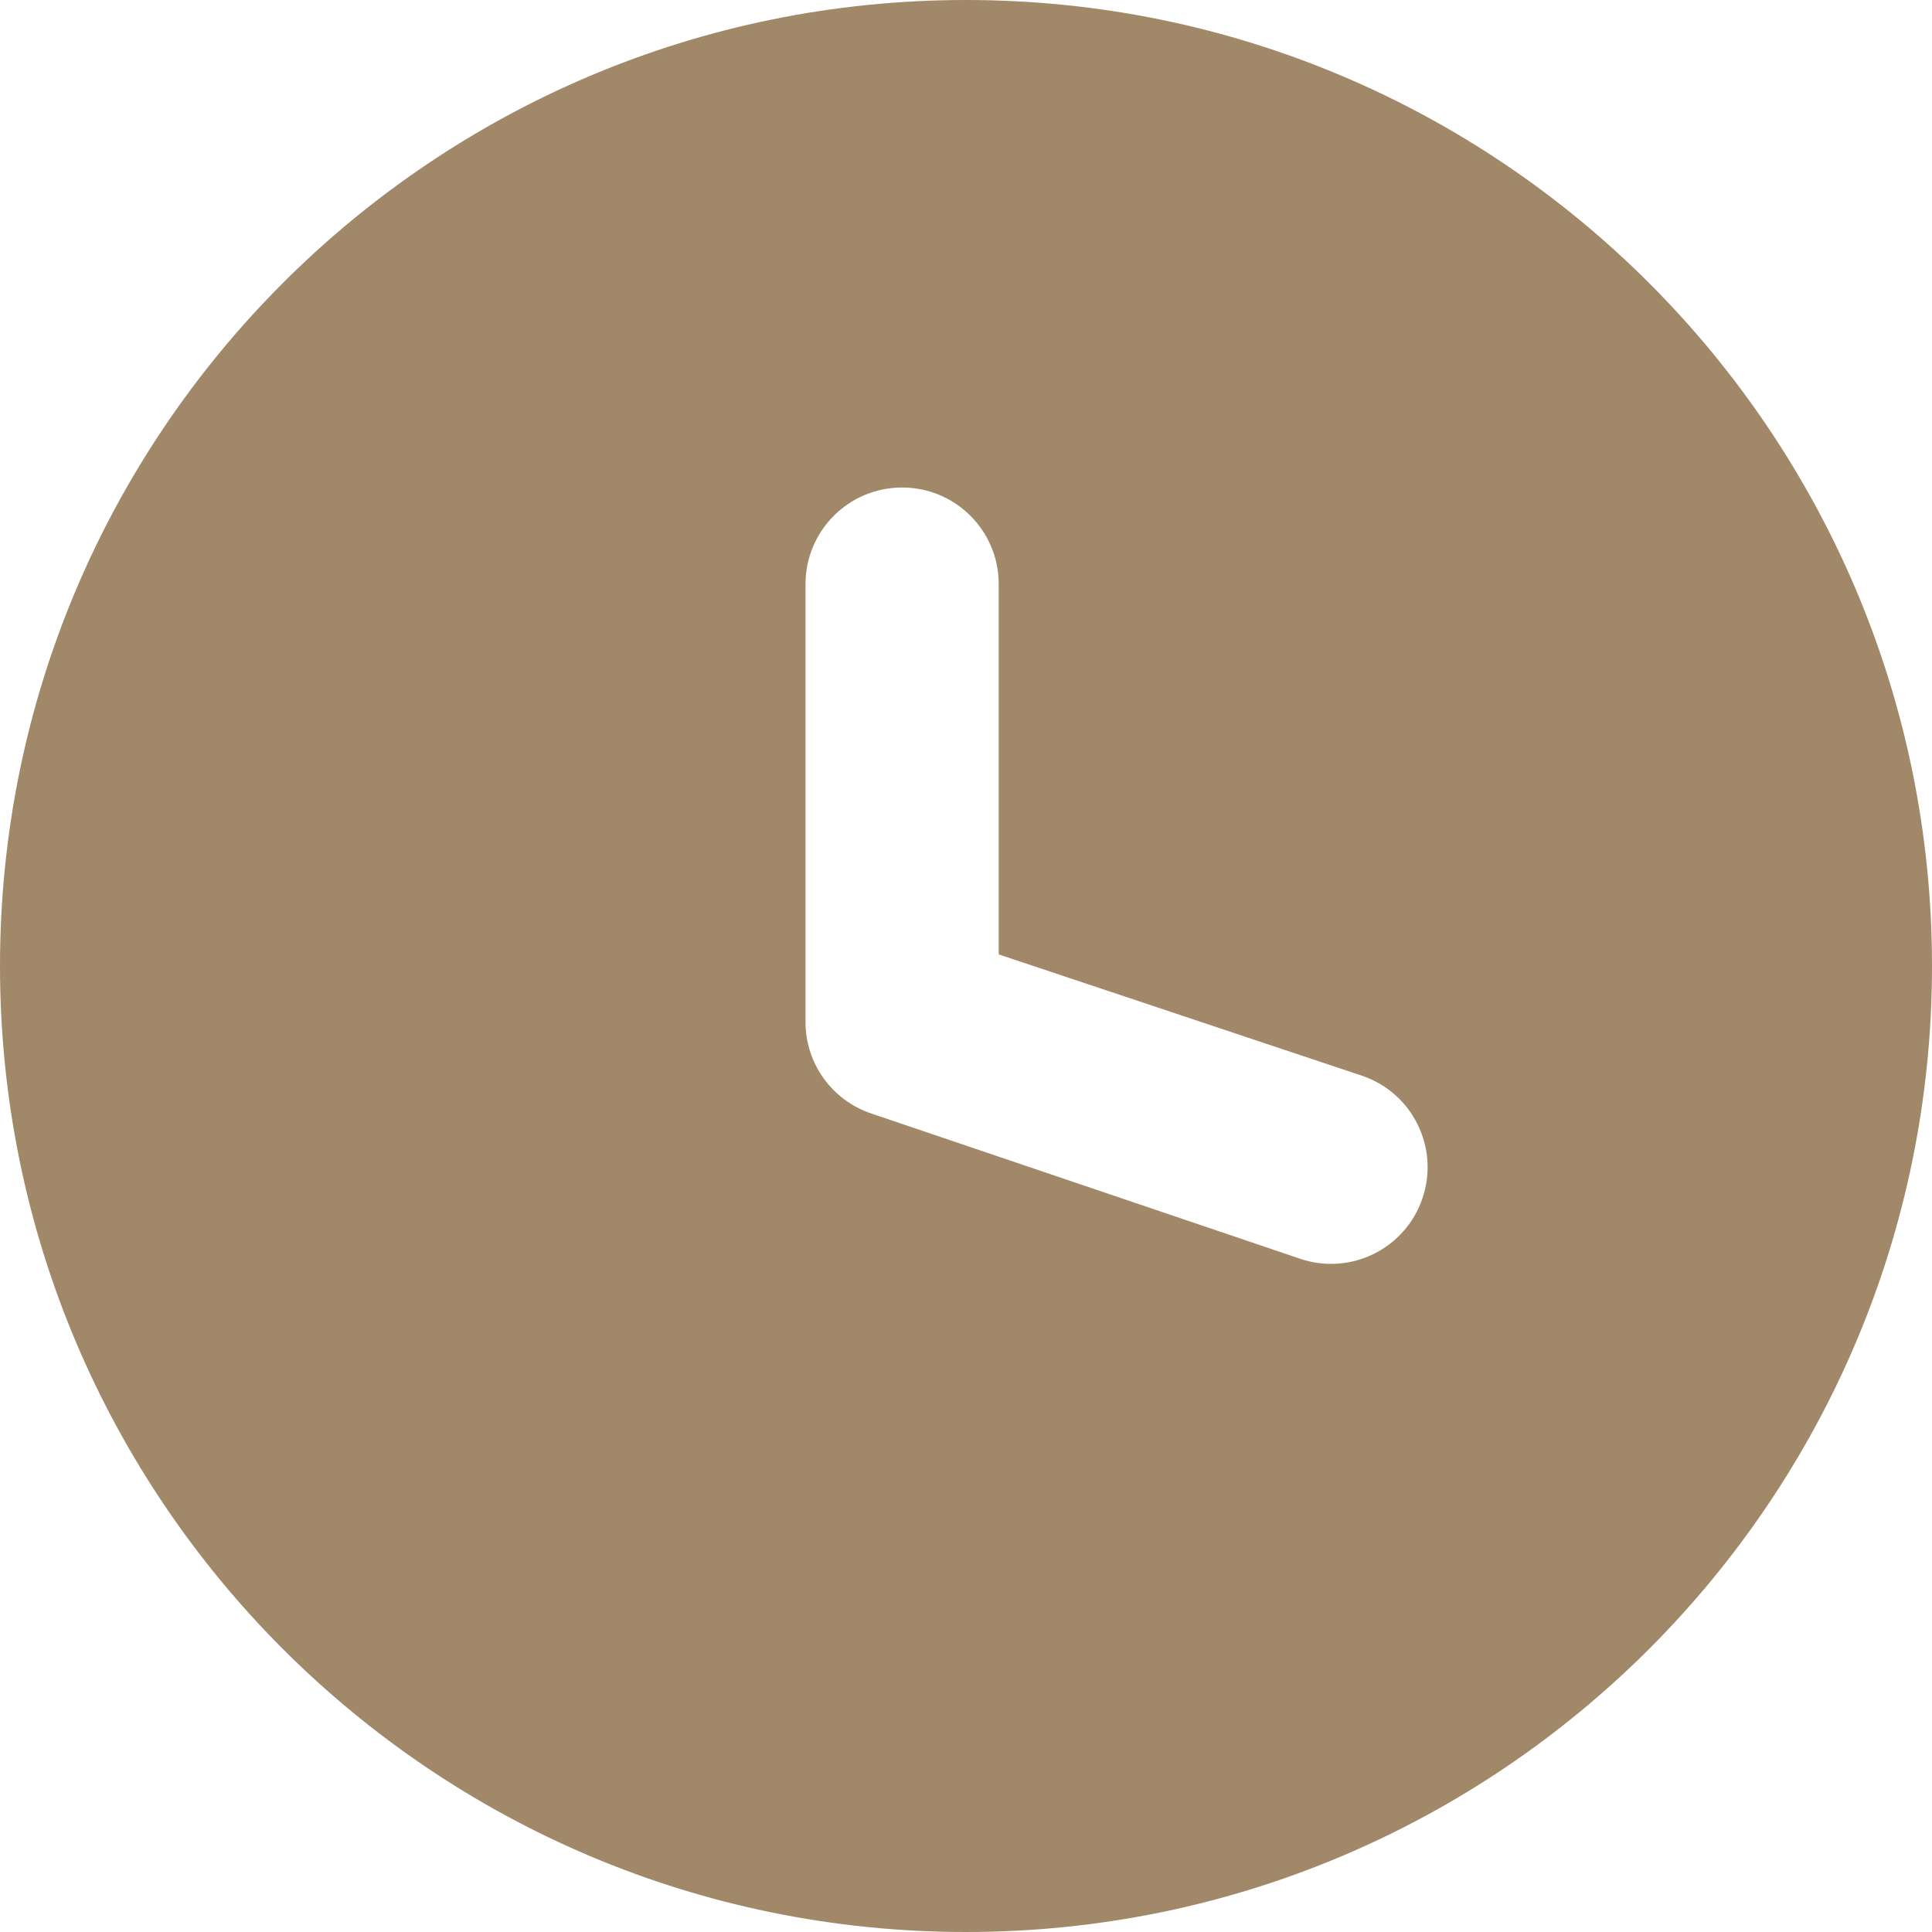 <svg width="15" height="15" viewBox="0 0 15 15" fill="none" xmlns="http://www.w3.org/2000/svg">
<path fill-rule="evenodd" clip-rule="evenodd" d="M15 7.5C15 3.358 11.641 0 7.5 0C3.358 0 0 3.358 0 7.5C0 11.642 3.358 15 7.5 15C11.641 15 15 11.642 15 7.5ZM7.004 3.785C7.418 3.785 7.754 4.12 7.754 4.535V7.41L10.575 8.352C10.967 8.485 11.177 8.91 11.044 9.303C10.912 9.695 10.486 9.906 10.094 9.773L6.764 8.645C6.459 8.542 6.254 8.257 6.254 7.935V4.535C6.254 4.12 6.59 3.785 7.004 3.785Z" fill="#A18868"/>
</svg>
